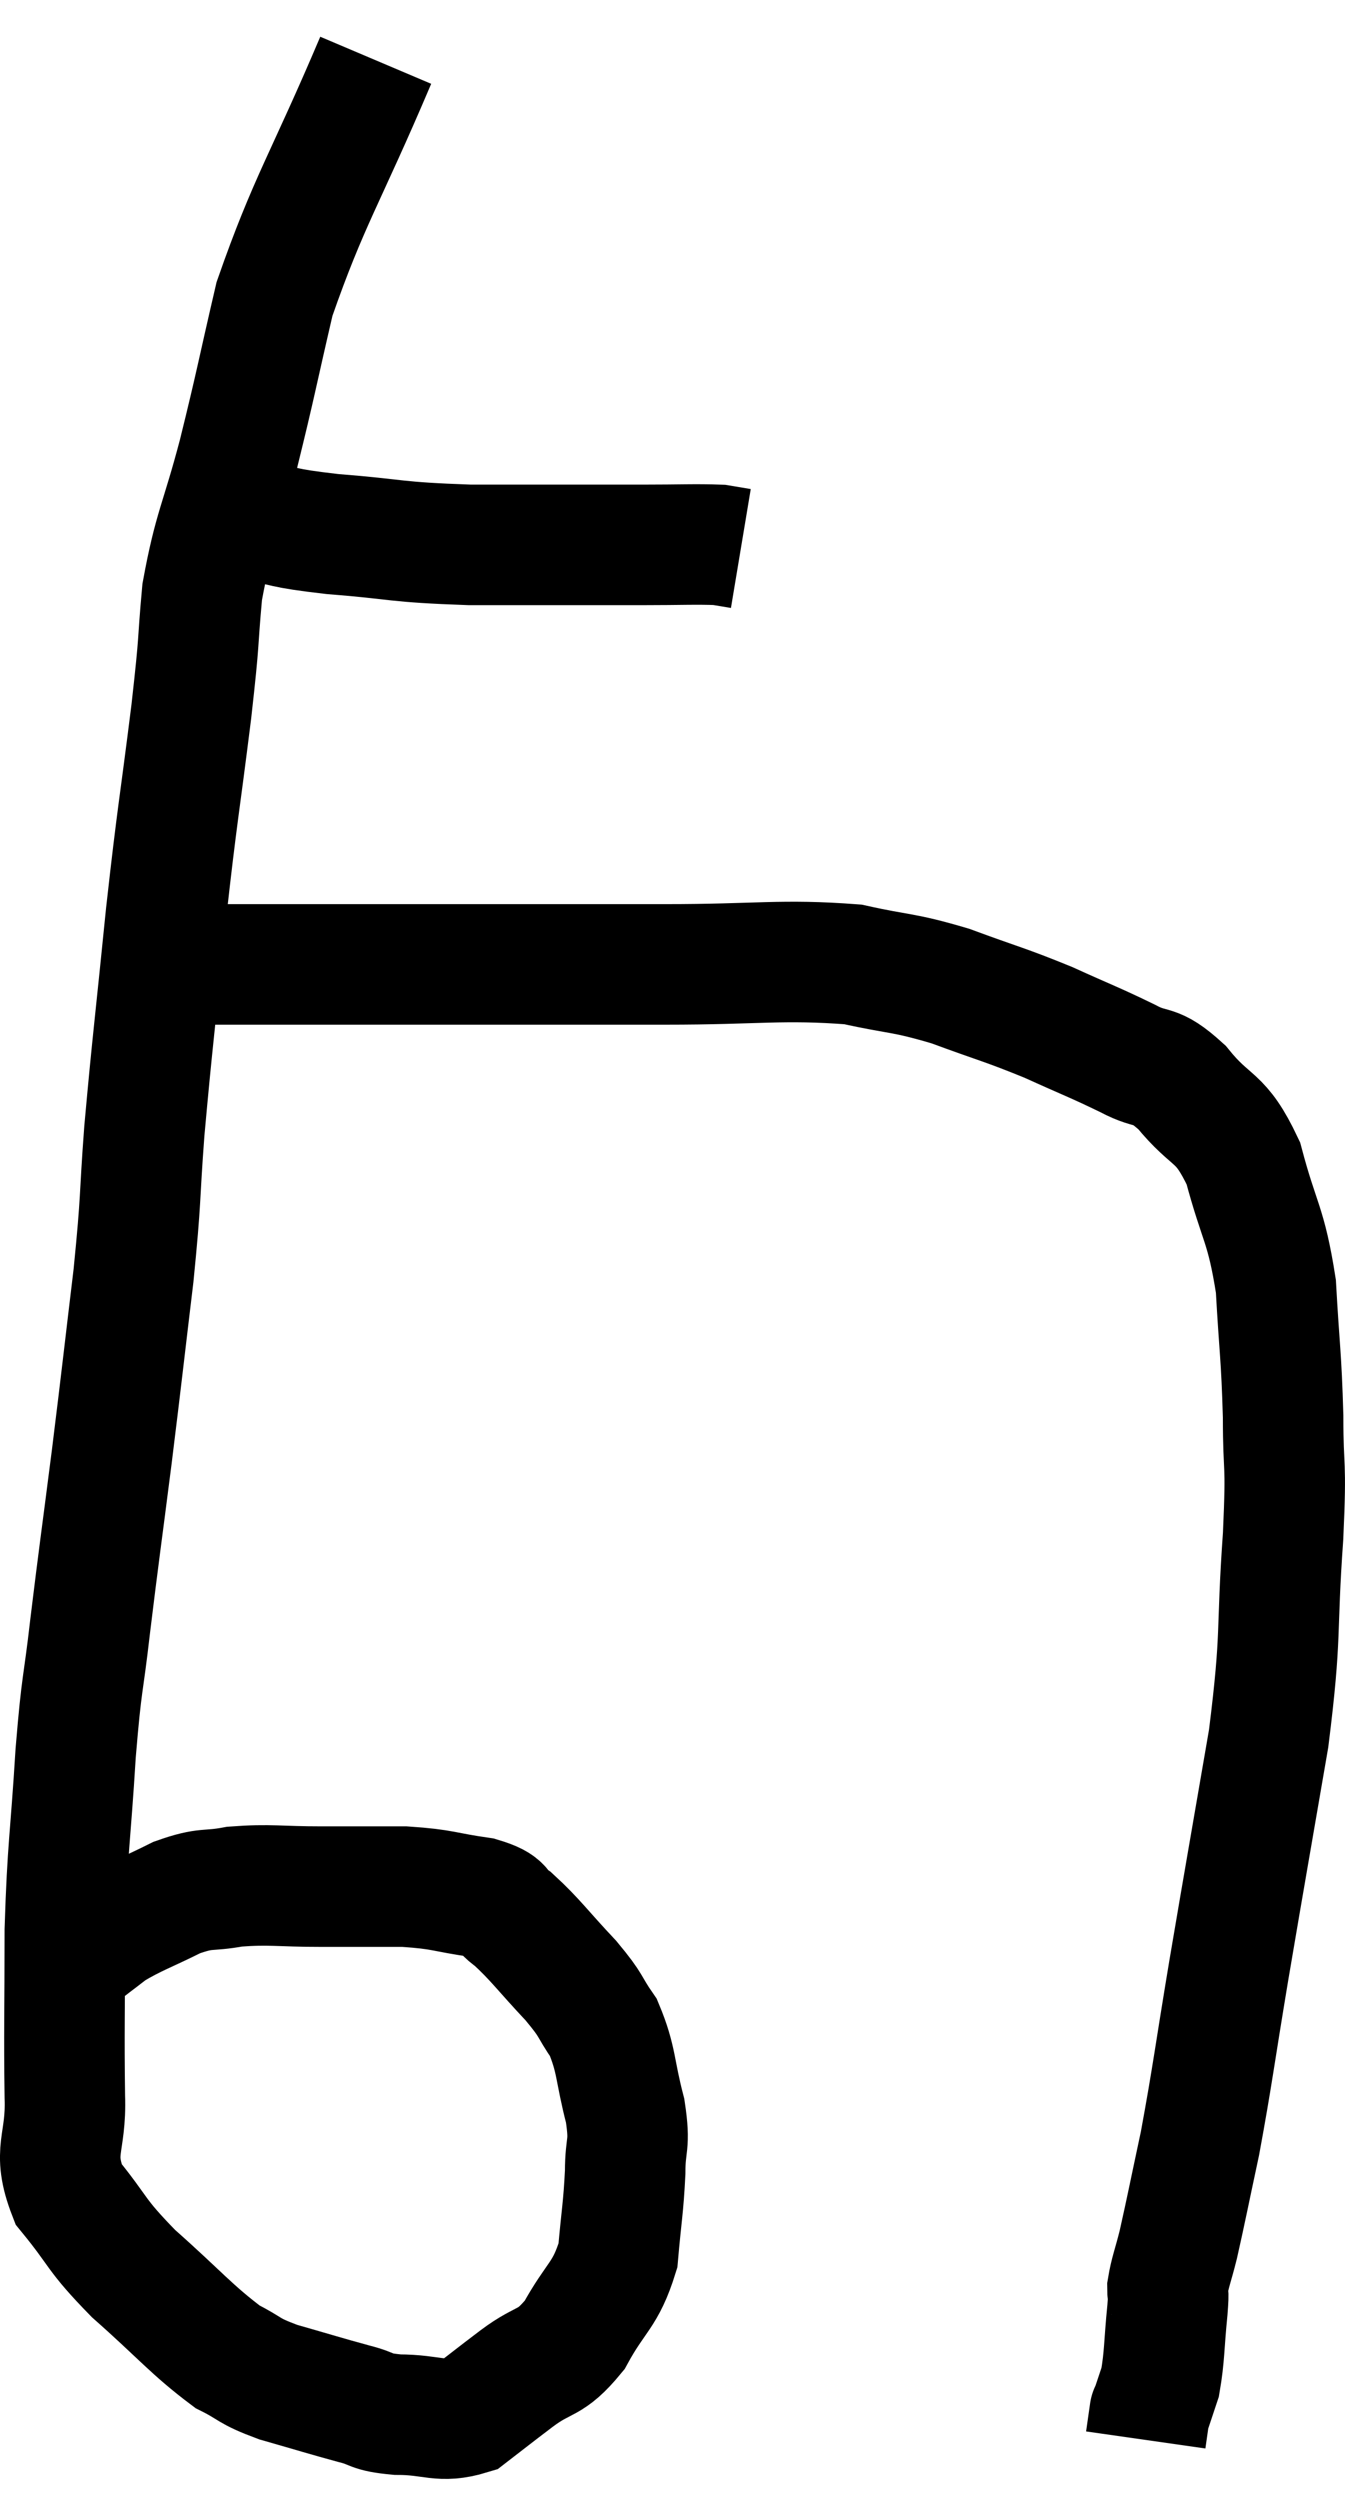 <svg xmlns="http://www.w3.org/2000/svg" viewBox="5.344 2.54 22.323 41.48" width="22.323" height="41.48"><path d="M 9.48 11.16 C 10.17 11.28, 9.945 11.295, 10.86 11.4 C 12 11.49, 11.85 11.535, 13.14 11.58 C 14.58 11.58, 14.985 11.58, 16.02 11.58 C 16.65 11.58, 16.875 11.565, 17.28 11.58 L 17.64 11.64" fill="none" stroke="black" stroke-width="2"></path><path d="M 11.58 3.54 C 10.74 5.52, 10.47 5.865, 9.9 7.5 C 9.6 8.79, 9.6 8.865, 9.3 10.08 C 9 11.22, 8.895 11.295, 8.7 12.36 C 8.61 13.35, 8.67 13.005, 8.52 14.34 C 8.31 16.02, 8.295 15.96, 8.1 17.7 C 7.92 19.5, 7.875 19.8, 7.74 21.3 C 7.65 22.5, 7.695 22.35, 7.56 23.7 C 7.38 25.2, 7.38 25.245, 7.2 26.7 C 7.02 28.11, 6.99 28.29, 6.84 29.52 C 6.72 30.57, 6.705 30.36, 6.6 31.62 C 6.51 33.09, 6.465 33.135, 6.42 34.56 C 6.42 35.94, 6.405 36.225, 6.42 37.32 C 6.45 38.13, 6.195 38.205, 6.48 38.94 C 7.02 39.6, 6.9 39.585, 7.56 40.26 C 8.34 40.95, 8.52 41.19, 9.12 41.64 C 9.54 41.85, 9.435 41.865, 9.96 42.06 C 10.59 42.24, 10.725 42.285, 11.22 42.42 C 11.58 42.51, 11.46 42.555, 11.94 42.6 C 12.54 42.6, 12.645 42.75, 13.14 42.6 C 13.53 42.3, 13.485 42.33, 13.92 42 C 14.4 41.64, 14.46 41.79, 14.88 41.28 C 15.24 40.62, 15.39 40.635, 15.6 39.96 C 15.66 39.27, 15.69 39.18, 15.72 38.58 C 15.72 38.07, 15.81 38.16, 15.72 37.56 C 15.54 36.87, 15.585 36.72, 15.36 36.18 C 15.09 35.79, 15.195 35.85, 14.82 35.4 C 14.34 34.89, 14.235 34.725, 13.86 34.38 C 13.59 34.2, 13.77 34.155, 13.32 34.02 C 12.69 33.93, 12.72 33.885, 12.06 33.84 C 11.37 33.84, 11.385 33.84, 10.68 33.84 C 9.96 33.84, 9.84 33.795, 9.24 33.84 C 8.76 33.93, 8.79 33.84, 8.28 34.02 C 7.74 34.29, 7.605 34.32, 7.2 34.56 C 6.93 34.77, 6.84 34.83, 6.66 34.98 L 6.48 35.16" fill="none" stroke="black" stroke-width="2"></path><path d="M 8.46 18.54 C 9.09 18.54, 8.52 18.54, 9.72 18.54 C 11.49 18.54, 11.595 18.54, 13.26 18.54 C 14.82 18.54, 14.82 18.54, 16.38 18.54 C 17.94 18.54, 18.315 18.45, 19.5 18.54 C 20.31 18.72, 20.31 18.66, 21.12 18.9 C 21.93 19.2, 22.005 19.2, 22.74 19.5 C 23.4 19.8, 23.505 19.83, 24.06 20.1 C 24.51 20.34, 24.48 20.145, 24.96 20.58 C 25.47 21.21, 25.59 21.015, 25.98 21.84 C 26.25 22.86, 26.355 22.83, 26.52 23.88 C 26.58 24.96, 26.61 25.005, 26.64 26.04 C 26.64 27.03, 26.7 26.685, 26.64 28.02 C 26.52 29.7, 26.625 29.58, 26.4 31.38 C 26.07 33.3, 26.025 33.54, 25.74 35.22 C 25.5 36.66, 25.47 36.96, 25.26 38.1 C 25.08 38.94, 25.035 39.18, 24.9 39.78 C 24.81 40.14, 24.765 40.23, 24.72 40.5 C 24.72 40.68, 24.75 40.47, 24.72 40.86 C 24.66 41.46, 24.675 41.625, 24.6 42.06 C 24.51 42.33, 24.465 42.465, 24.42 42.6 C 24.42 42.6, 24.42 42.6, 24.42 42.6 C 24.42 42.6, 24.42 42.6, 24.42 42.6 C 24.42 42.6, 24.42 42.6, 24.42 42.6 C 24.42 42.6, 24.42 42.6, 24.42 42.6 C 24.42 42.6, 24.42 42.6, 24.42 42.6 C 24.42 42.6, 24.42 42.6, 24.42 42.6 C 24.42 42.6, 24.435 42.495, 24.42 42.6 C 24.39 42.81, 24.375 42.915, 24.36 43.02 C 24.36 43.02, 24.36 43.02, 24.36 43.02 C 24.36 43.02, 24.36 43.02, 24.36 43.02 L 24.36 43.02" fill="none" stroke="black" stroke-width="2"></path></svg>